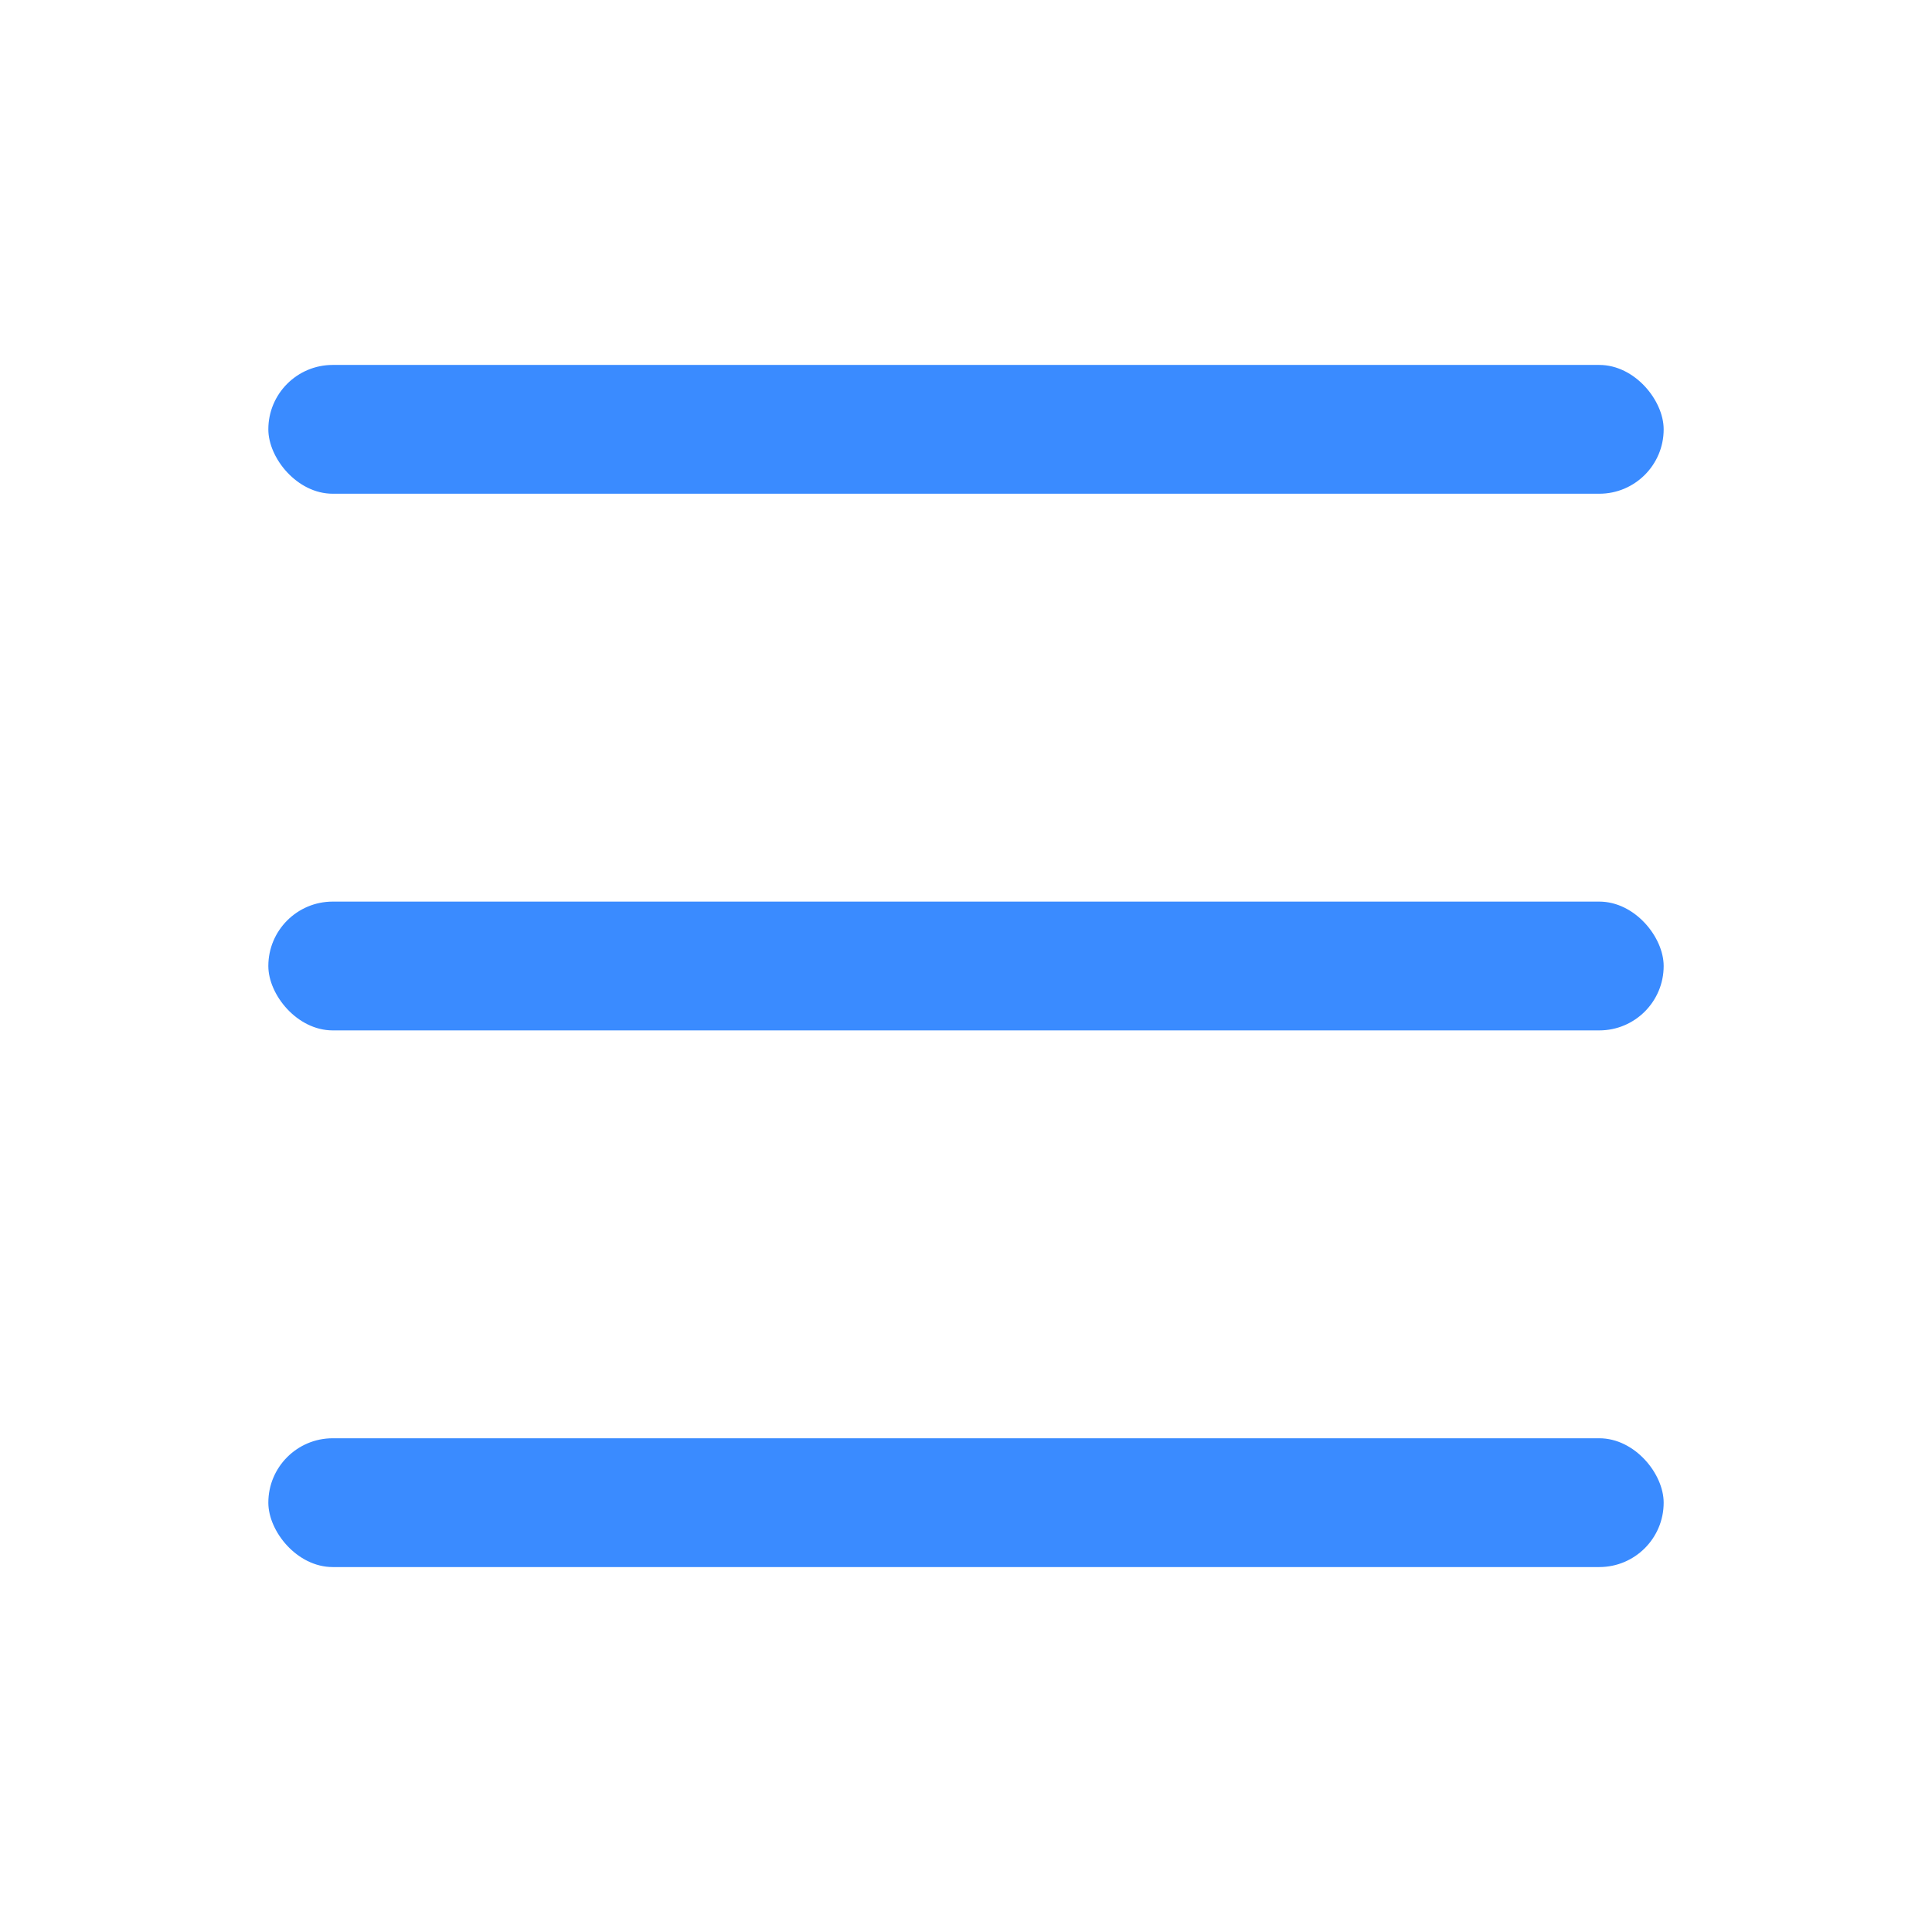 <?xml version="1.0" encoding="UTF-8"?>
<svg width="18px" height="18px" viewBox="0 0 18 18" version="1.1" xmlns="http://www.w3.org/2000/svg" xmlns:xlink="http://www.w3.org/1999/xlink">
    <!-- Generator: Sketch 61.2 (89653) - https://sketch.com -->
    <title>icon/富文本/两端对齐选中</title>
    <desc>Created with Sketch.</desc>
    <g id="icon/富文本/两端对齐选中" stroke="none" stroke-width="1" fill="none" fill-rule="evenodd">
        <g id="分组" transform="translate(2, 2)" fill-rule="nonzero">
            <rect id="矩形" x="0" y="0" width="14" height="14"></rect>
            <rect id="矩形" fill="#3A8BFF" x="0.5" y="1.4" width="13" height="1.2" rx="0.6"></rect>
            <rect id="矩形-copy-5" fill="#3A8BFF" x="0.5" y="6.4" width="13" height="1.2" rx="0.6"></rect>
            <rect id="矩形-copy-7" fill="#3A8BFF" x="0.5" y="11.4" width="13" height="1.2" rx="0.6"></rect>
        </g>
    </g>
</svg>